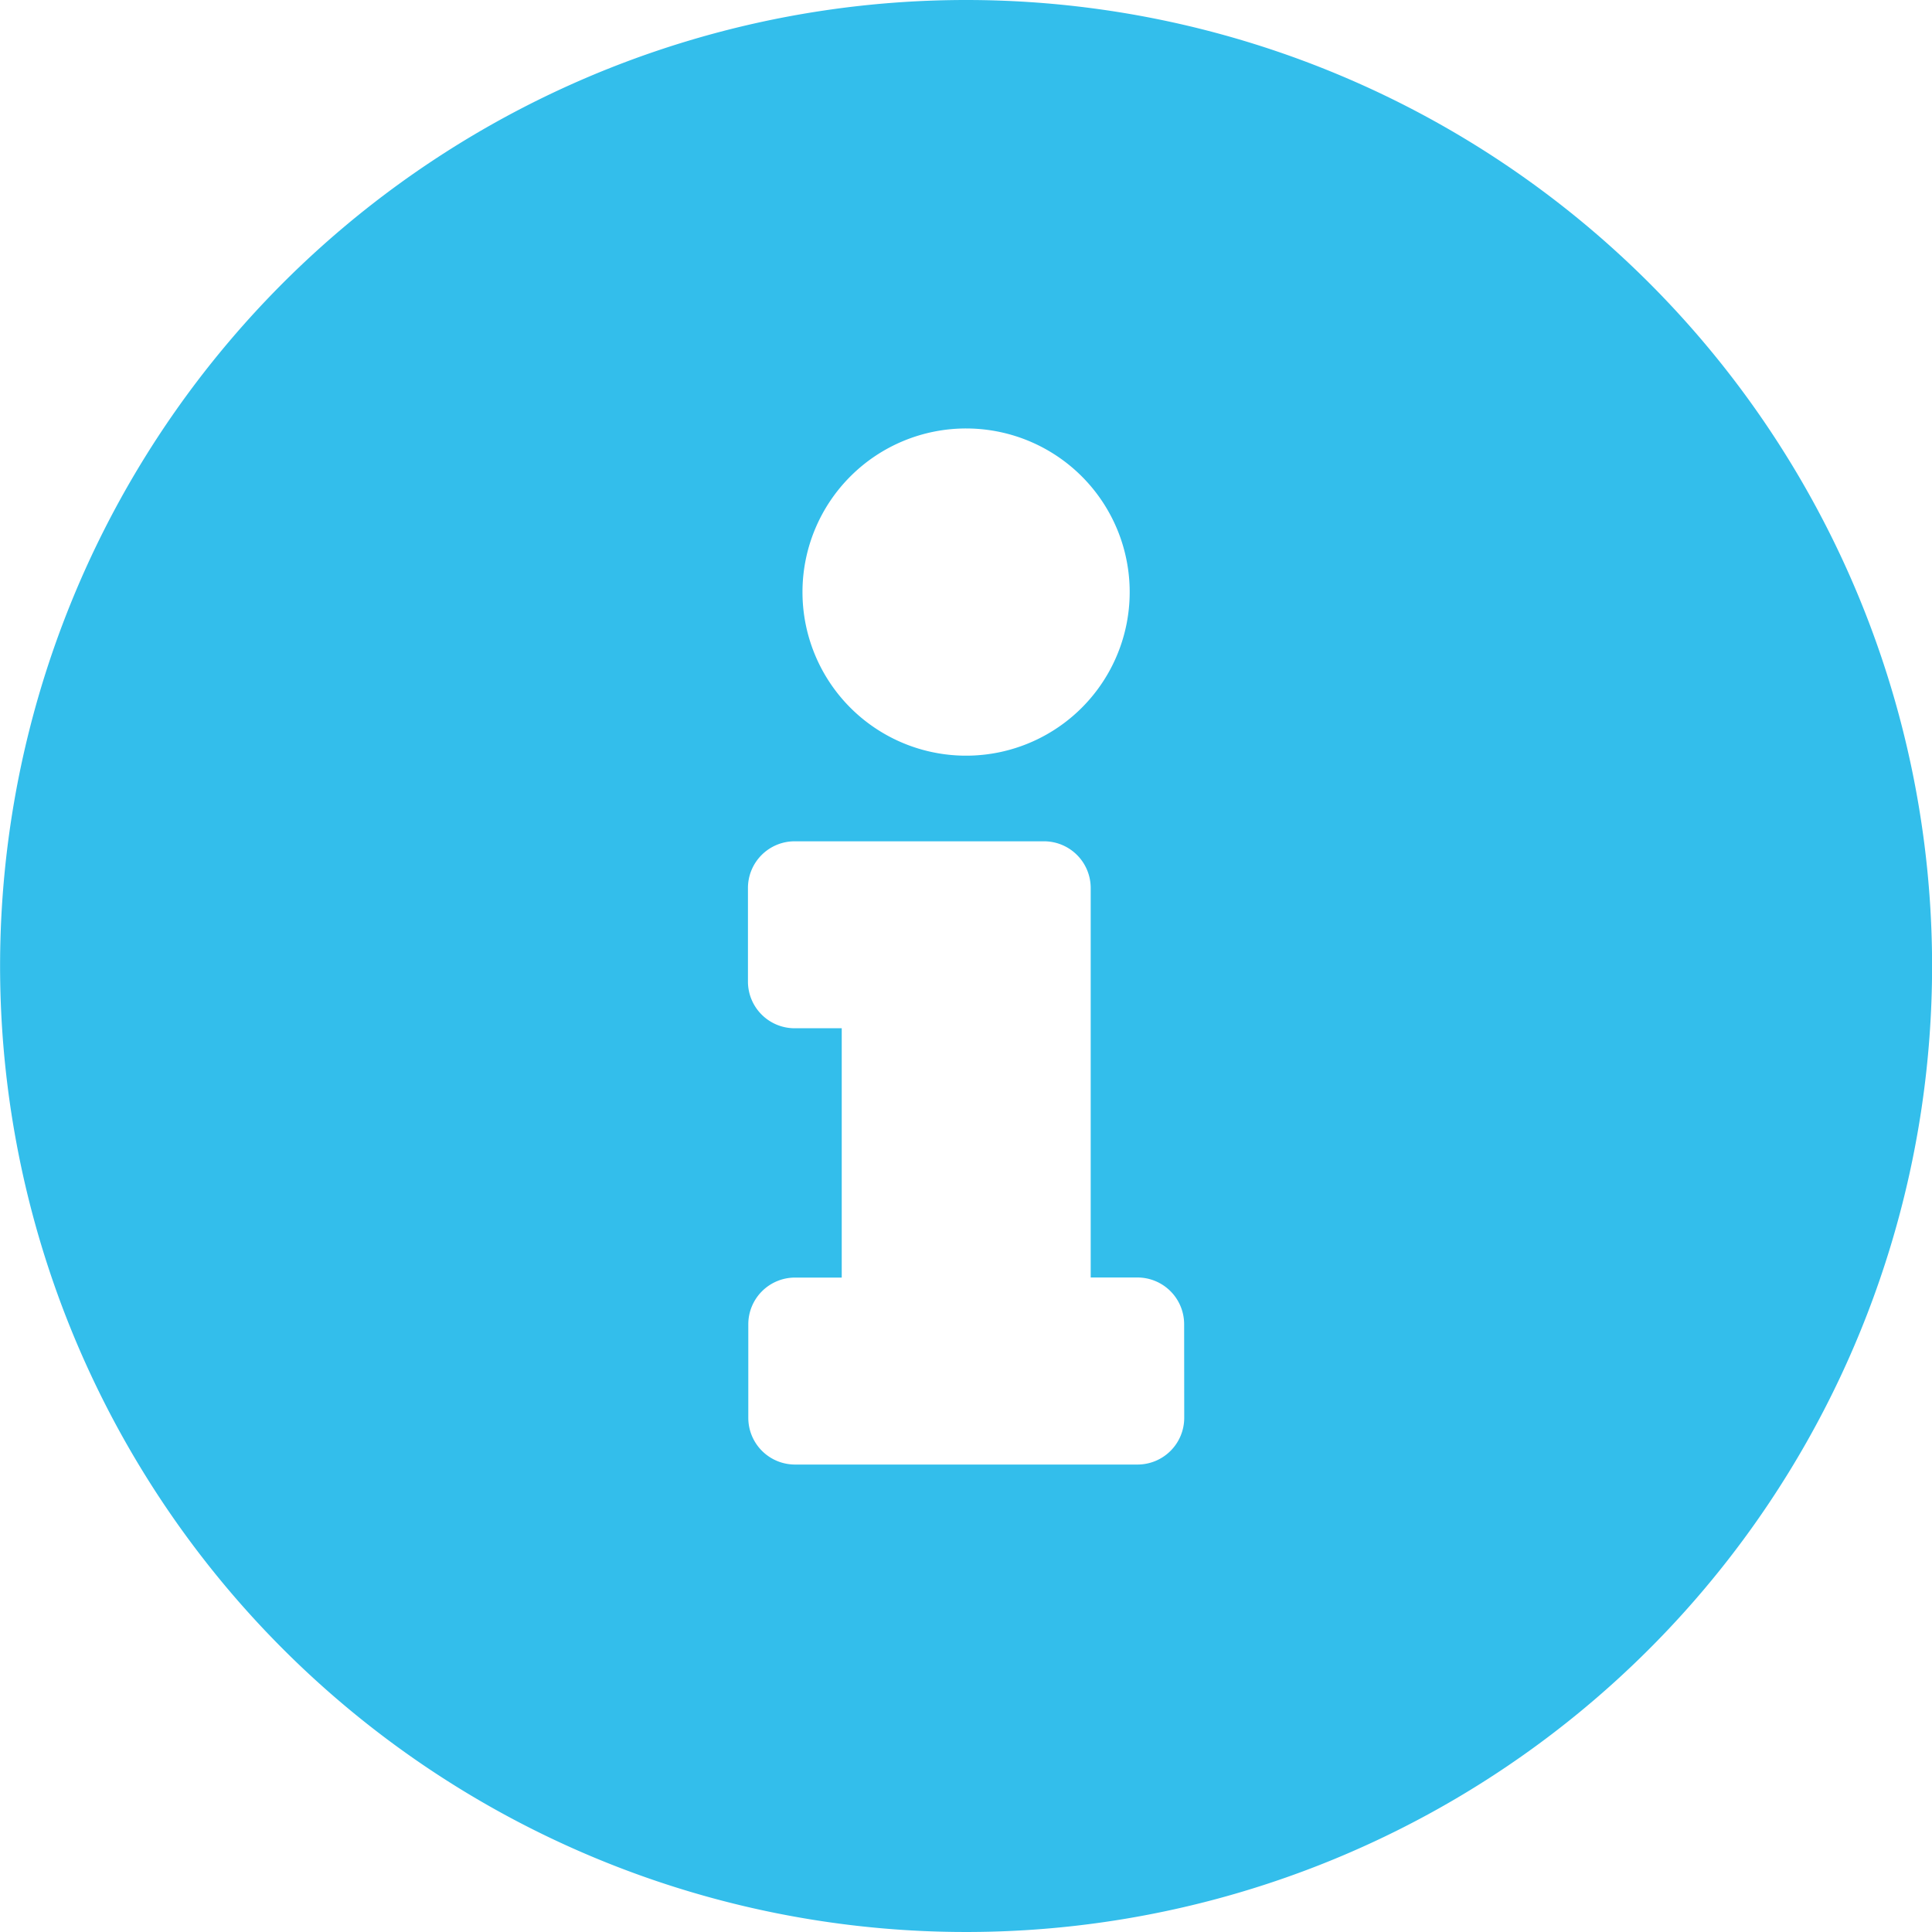 <svg xmlns="http://www.w3.org/2000/svg" width="22" height="22" viewBox="0 0 22 22"><g transform="translate(-333 -101.563)"><path d="M11.563.563a11,11,0,1,0,11,11A11,11,0,0,0,11.563.563Zm0,4.879A1.863,1.863,0,1,1,9.7,7.3,1.863,1.863,0,0,1,11.563,5.442Zm2.484,11.266a.532.532,0,0,1-.532.532h-3.9a.532.532,0,0,1-.532-.532V15.643a.532.532,0,0,1,.532-.532h.532V12.272H9.611a.532.532,0,0,1-.532-.532V10.675a.532.532,0,0,1,.532-.532H12.45a.532.532,0,0,1,.532.532v4.435h.532a.532.532,0,0,1,.532.532Z" transform="translate(332.438 101)" fill="#33beeb"/></g></svg>